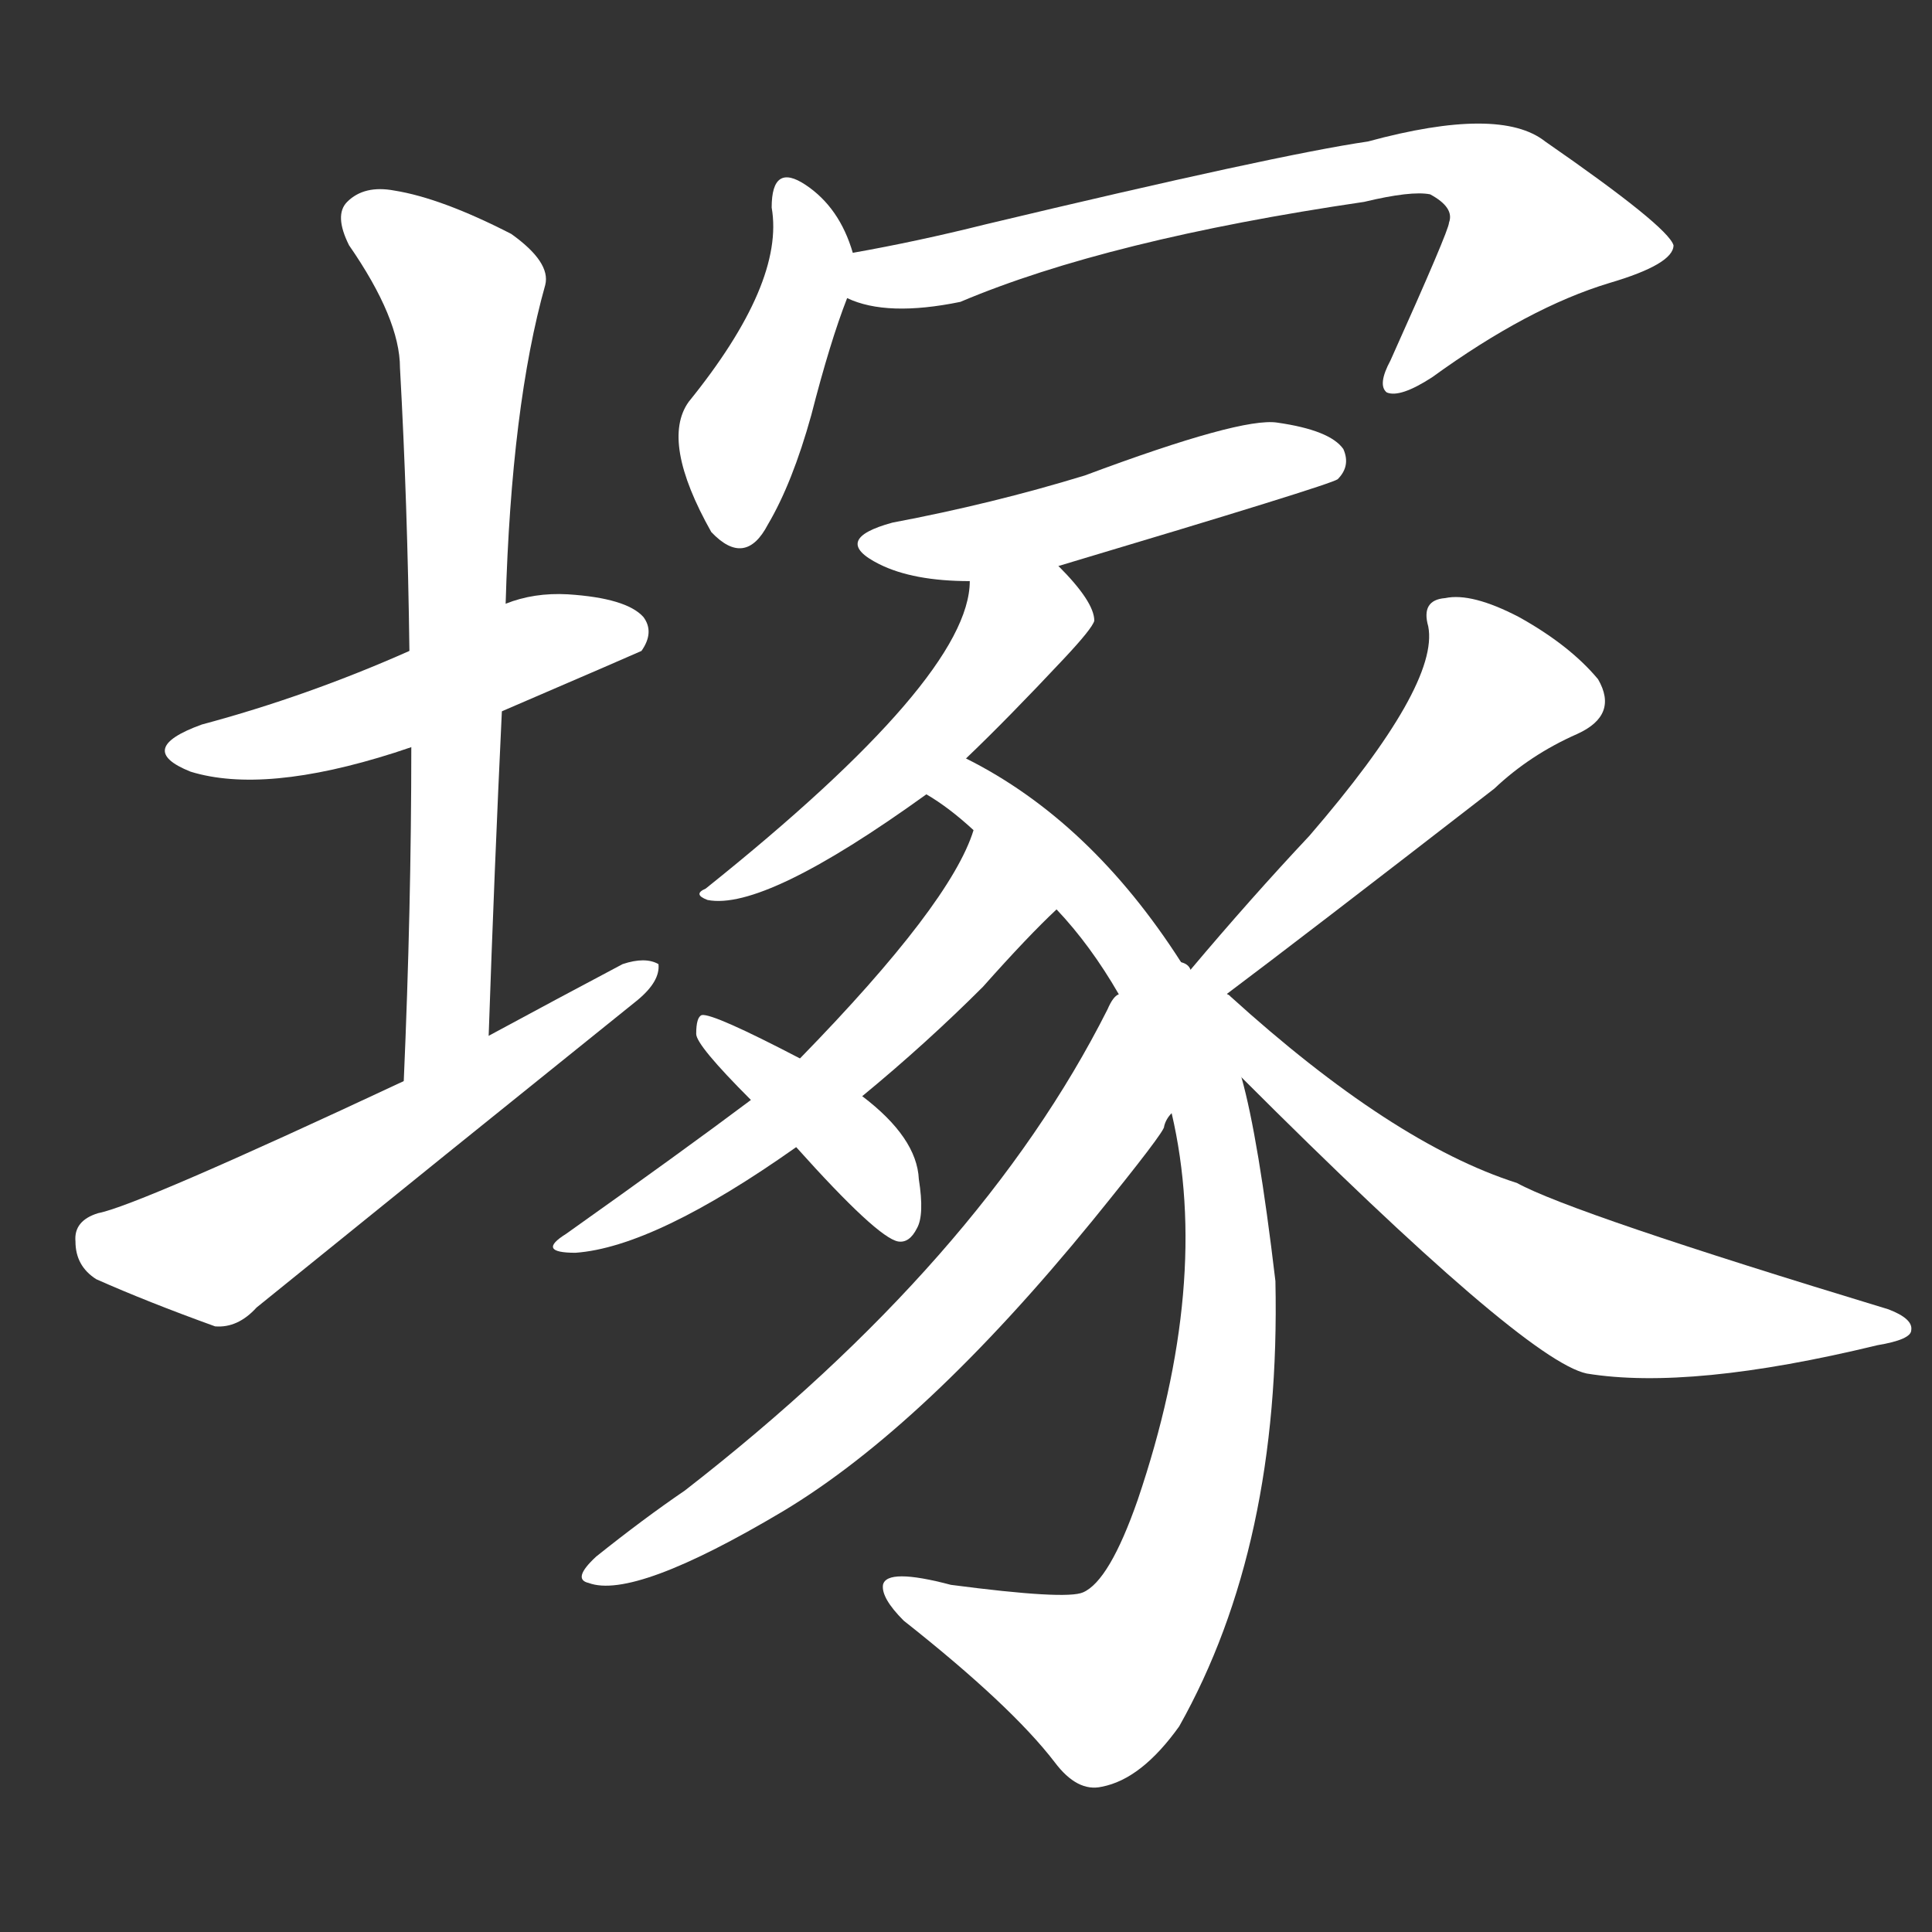 <svg version="1.1" viewBox="0 0 1024 1024" xmlns="http://www.w3.org/2000/svg">
  <rect x="0" y="0" width="1024" height="1024" fill="#333333" stroke="none"/>
  <g transform="scale(1, -1) translate(0, -900)">
    <style type="text/css">
        .stroke1 {fill: #FFFFFF;}
        .stroke2 {fill: #FFFFFF;}
        .stroke3 {fill: #FFFFFF;}
        .stroke4 {fill: #FFFFFF;}
        .stroke5 {fill: #FFFFFF;}
        .stroke6 {fill: #FFFFFF;}
        .stroke7 {fill: #FFFFFF;}
        .stroke8 {fill: #FFFFFF;}
        .stroke9 {fill: #FFFFFF;}
        .stroke10 {fill: #FFFFFF;}
        .stroke11 {fill: #FFFFFF;}
        .stroke12 {fill: #FFFFFF;}
        .stroke13 {fill: #FFFFFF;}
        .stroke14 {fill: #FFFFFF;}
        .stroke15 {fill: #FFFFFF;}
        .stroke16 {fill: #FFFFFF;}
        .stroke17 {fill: #FFFFFF;}
        .stroke18 {fill: #FFFFFF;}
        .stroke19 {fill: #FFFFFF;}
        .stroke20 {fill: #FFFFFF;}
        text {
            font-family: Helvetica;
            font-size: 50px;
            fill: #FFFFFF;}
            paint-order: stroke;
            stroke: #000000;
            stroke-width: 4px;
            stroke-linecap: butt;
            stroke-linejoin: miter;
            font-weight: 800;
        }
    </style>

    <path d="M 266 523 Q 338 554 340 555 Q 347 565 341 573 Q 332 583 301 585 Q 283 586 268 580 L 217 555 Q 163 531 107 516 Q 71 503 101 491 Q 140 479 209 501 Q 212 502 218 504 L 266 523 Z" class="stroke1"/>
    <path d="M 259 351 Q 262 439 266 523 L 268 580 Q 271 685 289 749 Q 292 761 271 776 Q 234 795 209 799 Q 193 802 184 793 Q 177 786 185 770 Q 212 731 212 705 Q 216 633 217 555 L 218 504 Q 218 419 214 327 C 213 297 258 321 259 351 Z" class="stroke2"/>
    <path d="M 214 327 Q 73 261 52 257 Q 39 253 40 242 Q 40 229 51 222 Q 78 210 114 197 Q 126 196 136 207 Q 236 288 338 370 Q 350 380 349 389 Q 342 393 330 389 Q 296 371 259 351 L 214 327 Z" class="stroke3"/>
    <path d="M 452 766 Q 445 790 427 802 Q 409 814 409 790 Q 416 750 365 687 Q 350 666 377 618 Q 395 599 407 622 Q 420 644 430 680 Q 440 719 449 742 L 452 766 Z" class="stroke4"/>
    <path d="M 449 742 Q 470 732 509 740 Q 587 773 723 793 Q 748 799 758 797 Q 771 790 768 782 Q 768 778 737 709 Q 730 696 735 692 Q 742 689 759 700 Q 810 737 853 750 Q 887 760 887 770 Q 884 780 819 825 Q 795 844 725 825 Q 677 818 522 781 Q 486 772 452 766 C 423 761 420 750 449 742 Z" class="stroke5"/>
    <path d="M 561 600 Q 705 643 709 646 Q 716 653 712 662 Q 705 672 677 676 Q 658 679 575 648 Q 526 633 473 623 Q 440 614 466 601 Q 484 592 514 592 L 561 600 Z" class="stroke6"/>
    <path d="M 512 498 Q 534 519 564 551 Q 579 567 580 571 Q 580 581 561 600 C 540 622 517 622 514 592 Q 514 541 374 429 Q 367 426 375 423 Q 405 417 491 479 L 512 498 Z" class="stroke7"/>
    <path d="M 626 390 Q 578 465 512 498 C 486 513 467 496 491 479 Q 503 472 516 460 L 560 418 Q 578 399 593 373 L 621 310 Q 642 220 603 105 Q 588 62 574 56 Q 565 52 504 60 Q 470 69 468 60 Q 467 53 479 41 Q 536 -4 559 -34 Q 571 -50 584 -47 Q 605 -43 625 -15 Q 679 81 676 221 Q 667 297 658 329 L 626 390 Z" class="stroke8"/>
    <path d="M 516 460 Q 504 421 424 339 L 398 317 Q 362 290 300 246 Q 284 236 305 236 Q 347 239 422 292 L 457 319 Q 491 347 521 377 Q 545 404 560 418 C 582 439 527 488 516 460 Z" class="stroke9"/>
    <path d="M 593 373 Q 590 372 587 365 Q 520 232 363 110 Q 341 95 316 75 Q 303 63 312 61 Q 336 52 415 99 Q 490 144 579 253 Q 618 301 617 303 Q 618 307 621 310 C 636 336 610 398 593 373 Z" class="stroke10"/>
    <path d="M 424 339 Q 378 363 372 362 Q 369 361 369 352 Q 369 346 398 317 L 422 292 Q 465 244 476 242 Q 482 241 486 249 Q 490 256 487 275 Q 486 297 457 319 L 424 339 Z" class="stroke11"/>
    <path d="M 652 372 Q 651 373 650 373 Q 690 403 792 482 Q 811 500 836 511 Q 858 521 847 540 Q 832 558 805 573 Q 780 586 766 583 Q 753 582 757 568 Q 763 537 694 457 Q 663 424 631 386 C 612 363 635 348 652 372 Z" class="stroke12"/>
    <path d="M 658 329 Q 808 179 841 172 Q 896 163 995 187 Q 1013 190 1013 195 Q 1014 201 1001 206 Q 833 257 804 273 Q 738 294 652 372 L 631 386 Q 630 389 626 390 C 602 408 637 350 658 329 Z" class="stroke13"/>
</g></svg>